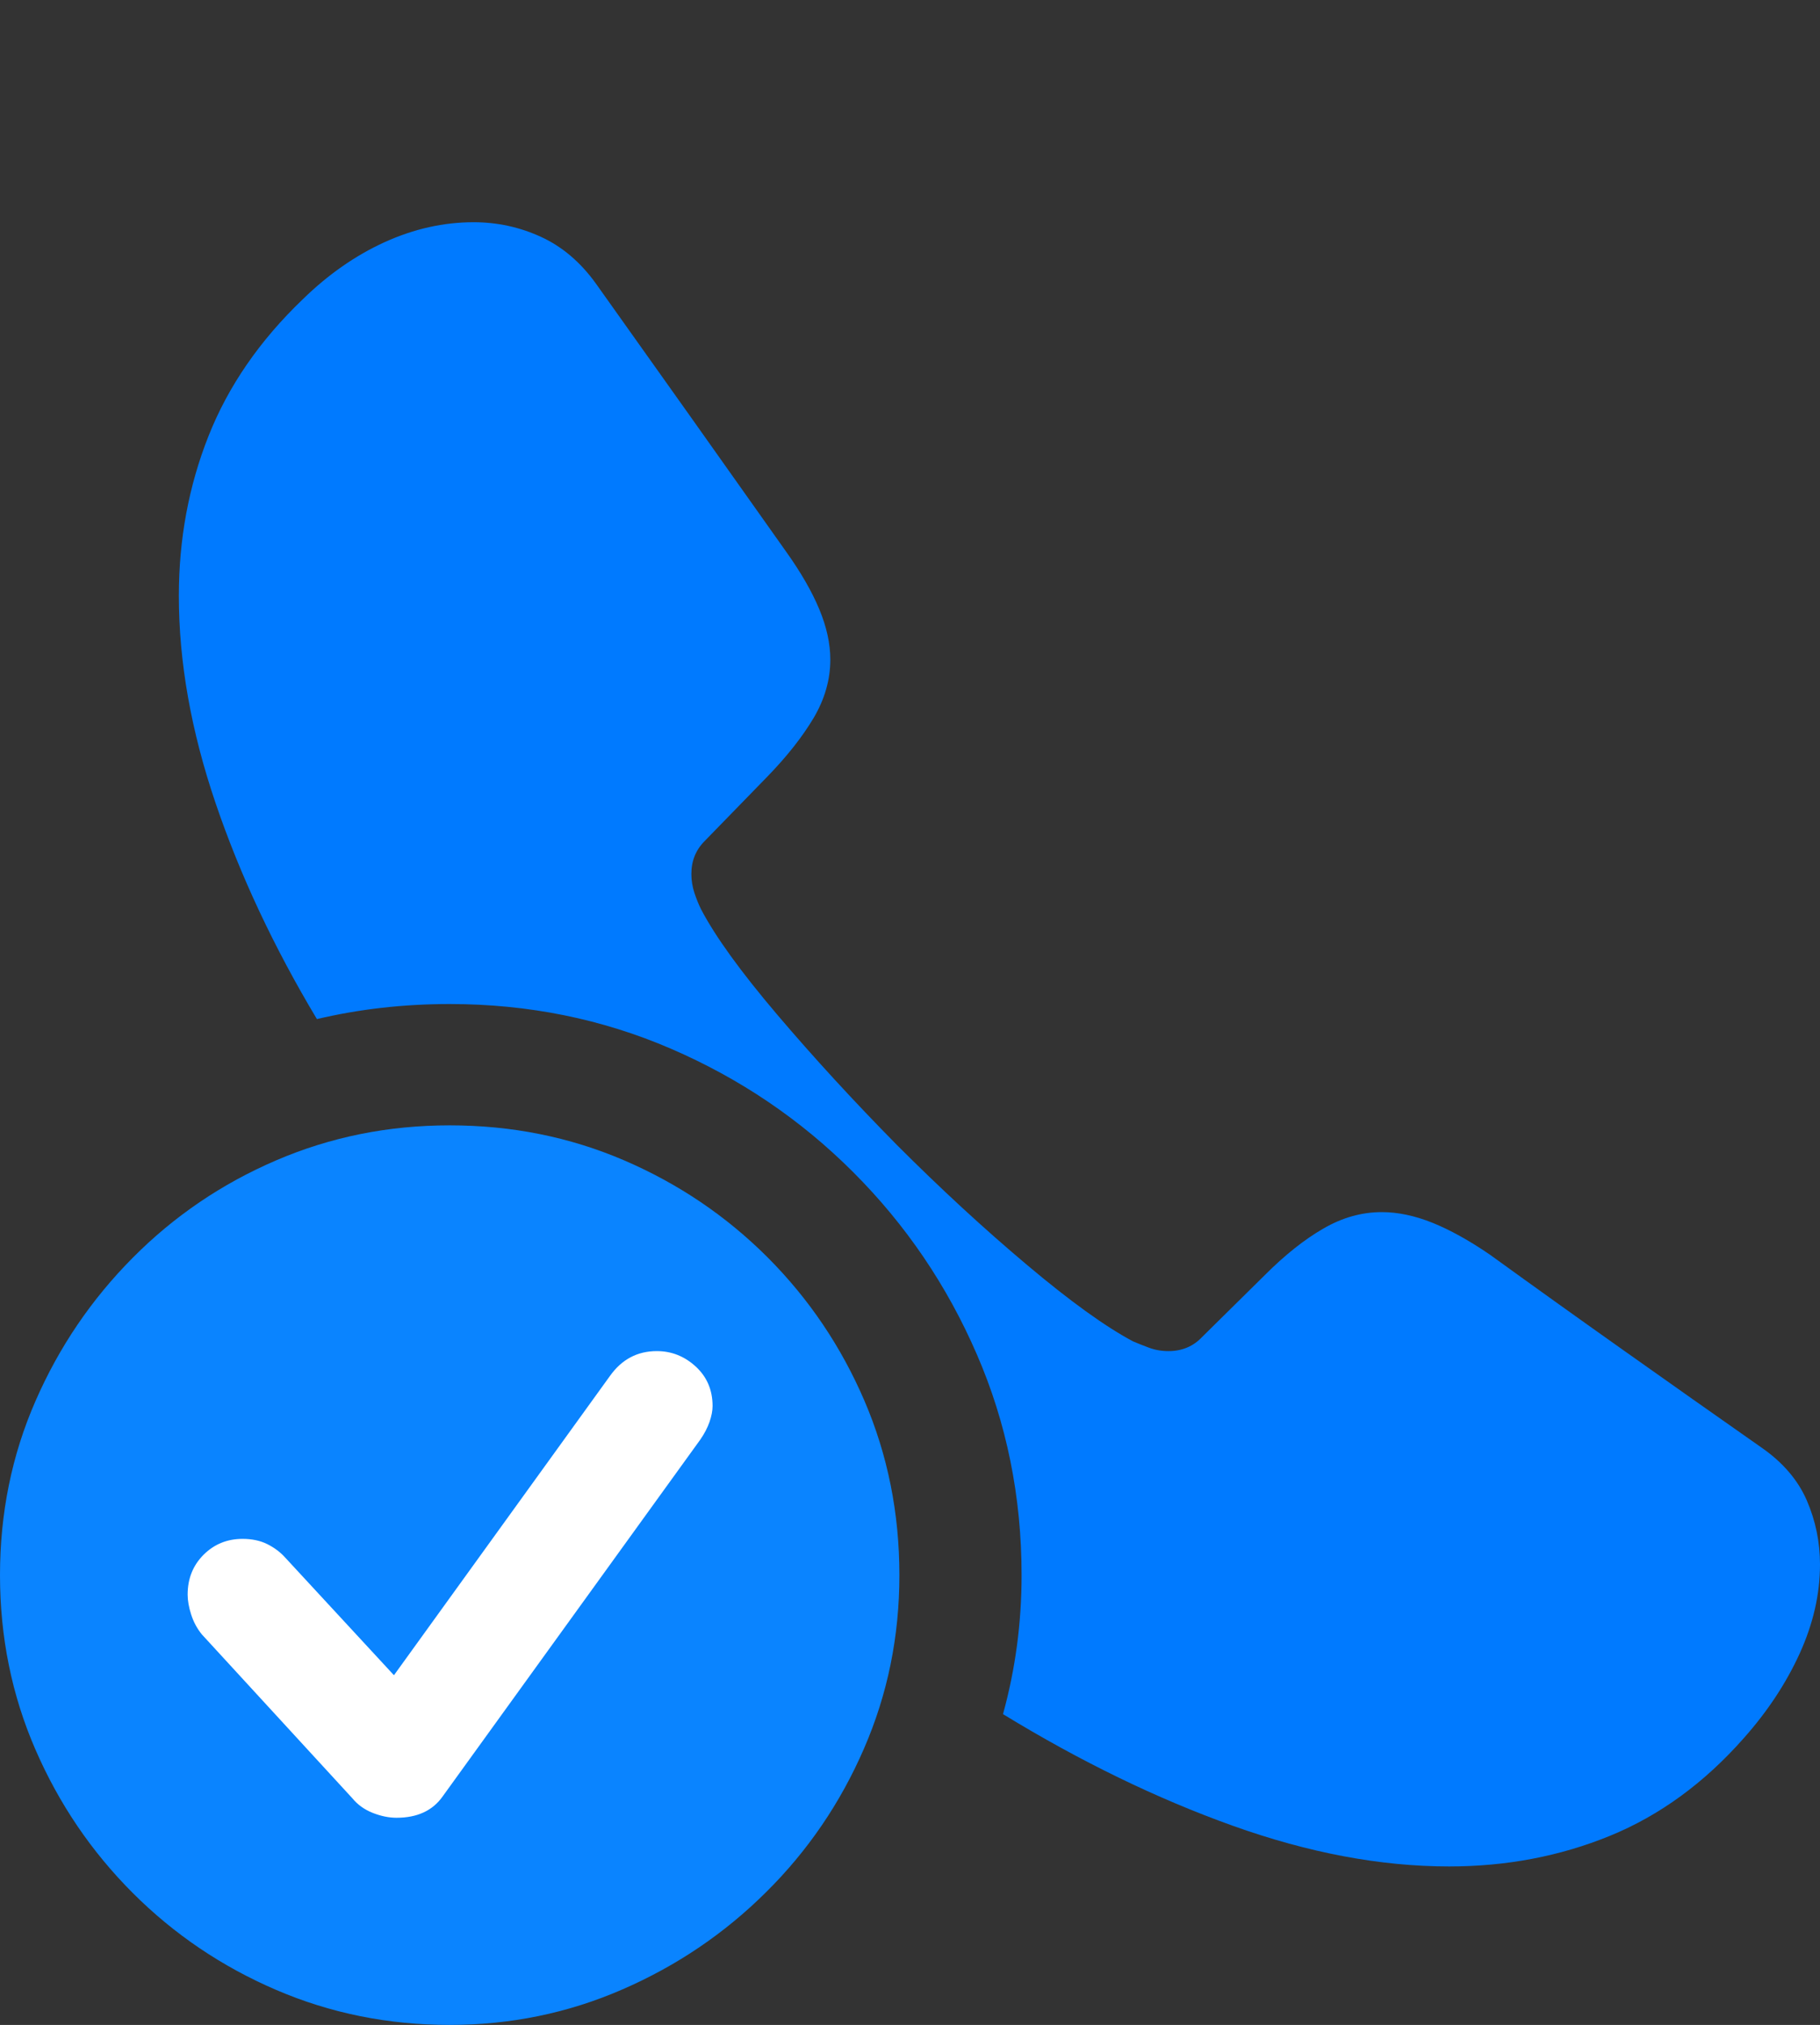 <?xml version="1.0" encoding="UTF-8"?>
<!--Generator: Apple Native CoreSVG 175.5-->
<!DOCTYPE svg
PUBLIC "-//W3C//DTD SVG 1.1//EN"
       "http://www.w3.org/Graphics/SVG/1.1/DTD/svg11.dtd">
<svg version="1.1" xmlns="http://www.w3.org/2000/svg" xmlns:xlink="http://www.w3.org/1999/xlink" width="20.078" height="22.334">
 <rect width="100%" height="100%" fill="#333333" stroke="none"/>
 <g>
  <rect height="22.334" opacity="0" width="20.078" x="0" y="0"/>
  <path d="M15.986 20.586Q16.934 20.586 17.759 20.249Q18.584 19.912 19.238 19.17Q19.629 18.73 19.854 18.237Q20.078 17.744 20.078 17.256Q20.078 16.885 19.932 16.548Q19.785 16.211 19.434 15.967Q18.682 15.44 17.93 14.907Q17.178 14.375 16.436 13.838Q16.094 13.604 15.801 13.486Q15.508 13.369 15.244 13.369Q14.912 13.369 14.6 13.55Q14.287 13.73 13.955 14.062L13.262 14.746Q13.115 14.902 12.891 14.902Q12.773 14.902 12.671 14.863Q12.568 14.824 12.5 14.795Q12.041 14.551 11.328 13.95Q10.615 13.35 9.893 12.627Q9.18 11.904 8.574 11.191Q7.969 10.479 7.734 10.029Q7.695 9.951 7.661 9.849Q7.627 9.746 7.627 9.639Q7.627 9.424 7.773 9.277L8.467 8.564Q8.789 8.232 8.975 7.92Q9.16 7.607 9.16 7.275Q9.16 7.012 9.038 6.719Q8.916 6.426 8.672 6.084Q8.154 5.352 7.627 4.609Q7.1 3.867 6.572 3.125Q6.318 2.773 5.967 2.612Q5.615 2.451 5.225 2.451Q4.727 2.451 4.243 2.671Q3.76 2.891 3.34 3.301Q2.627 3.984 2.3 4.81Q1.973 5.635 1.973 6.572Q1.973 7.666 2.378 8.857Q2.783 10.049 3.496 11.24Q4.199 11.074 4.961 11.074Q6.26 11.074 7.402 11.567Q8.545 12.06 9.414 12.93Q10.283 13.799 10.776 14.937Q11.27 16.074 11.27 17.373Q11.27 18.164 11.065 18.906Q12.344 19.688 13.599 20.137Q14.854 20.586 15.986 20.586Z" fill="#007aff"/>
  <path d="M4.961 22.334Q5.967 22.334 6.865 21.943Q7.764 21.553 8.452 20.869Q9.141 20.186 9.531 19.287Q9.922 18.389 9.922 17.373Q9.922 16.348 9.536 15.449Q9.15 14.551 8.467 13.867Q7.783 13.184 6.885 12.798Q5.986 12.412 4.961 12.412Q3.945 12.412 3.047 12.798Q2.148 13.184 1.465 13.872Q0.781 14.56 0.391 15.454Q0 16.348 0 17.373Q0 18.398 0.391 19.297Q0.781 20.195 1.465 20.879Q2.148 21.562 3.047 21.948Q3.945 22.334 4.961 22.334Z" fill="#0a84ff"/>
  <path d="M4.375 20.049Q4.248 20.049 4.111 19.995Q3.975 19.941 3.887 19.834L2.227 18.027Q2.148 17.93 2.109 17.808Q2.07 17.686 2.07 17.588Q2.07 17.324 2.246 17.148Q2.422 16.973 2.676 16.973Q2.832 16.973 2.949 17.031Q3.066 17.09 3.145 17.178L4.346 18.477L6.729 15.176Q6.924 14.902 7.246 14.902Q7.49 14.902 7.676 15.073Q7.861 15.244 7.861 15.508Q7.861 15.586 7.827 15.684Q7.793 15.781 7.725 15.879L4.883 19.814Q4.717 20.049 4.375 20.049Z" fill="#ffffff"/>
 </g>
</svg>

